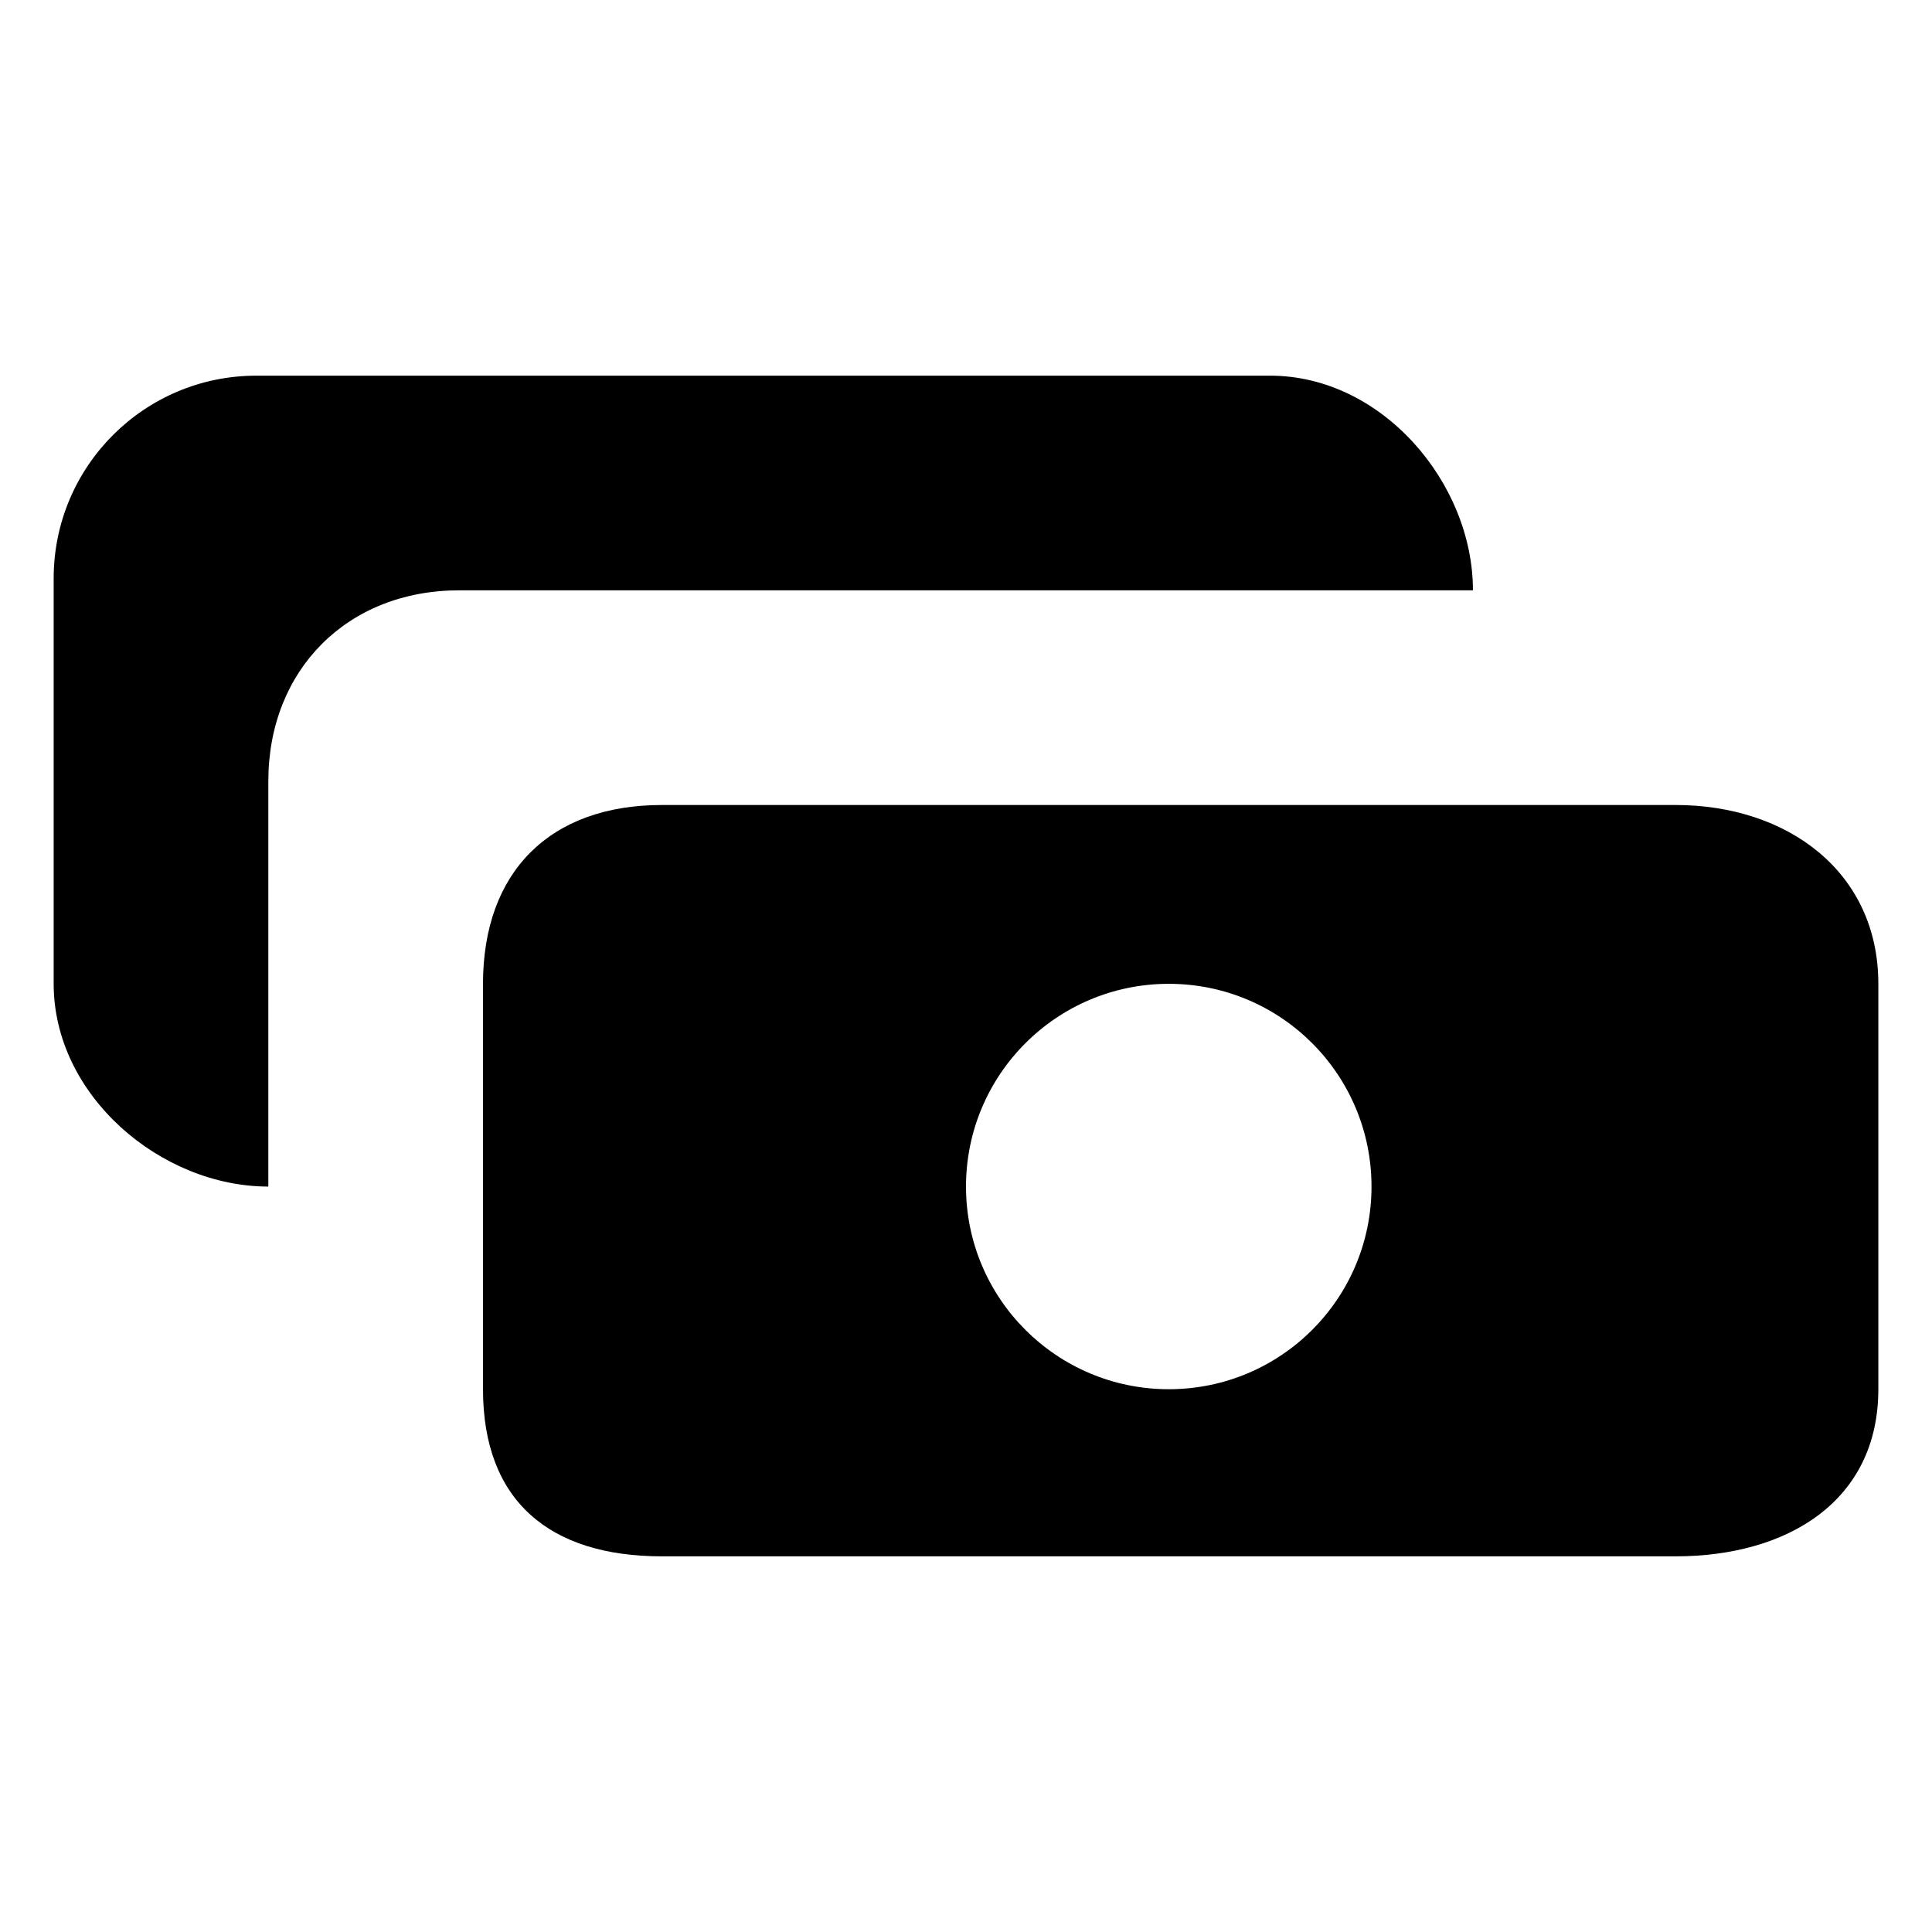 <svg xmlns="http://www.w3.org/2000/svg" viewBox="0 0 18 18">
    <path d="M10.889 12.943c-1.043 0-1.889-.845-1.889-1.888s.846-1.889 1.889-1.889c1.045 0 1.889.846 1.889 1.889s-.844 1.888-1.889 1.888m4.611-5.443h-9.333c-1.044 0-1.667.623-1.667 1.666v3.777c0 1.043.623 1.557 1.667 1.557h9.444c1.043 0 1.889-.514 1.889-1.557v-3.777c0-1.043-.846-1.666-1.889-1.666m-11.111-2h9.223c0-1-.846-2-1.89-2h-9.444c-1.044 0-1.889.845-1.889 1.889v3.777c0 1.043 1 1.889 2 1.889v-3.777c0-1.039.739-1.778 1.777-1.778"></path>
</svg>

